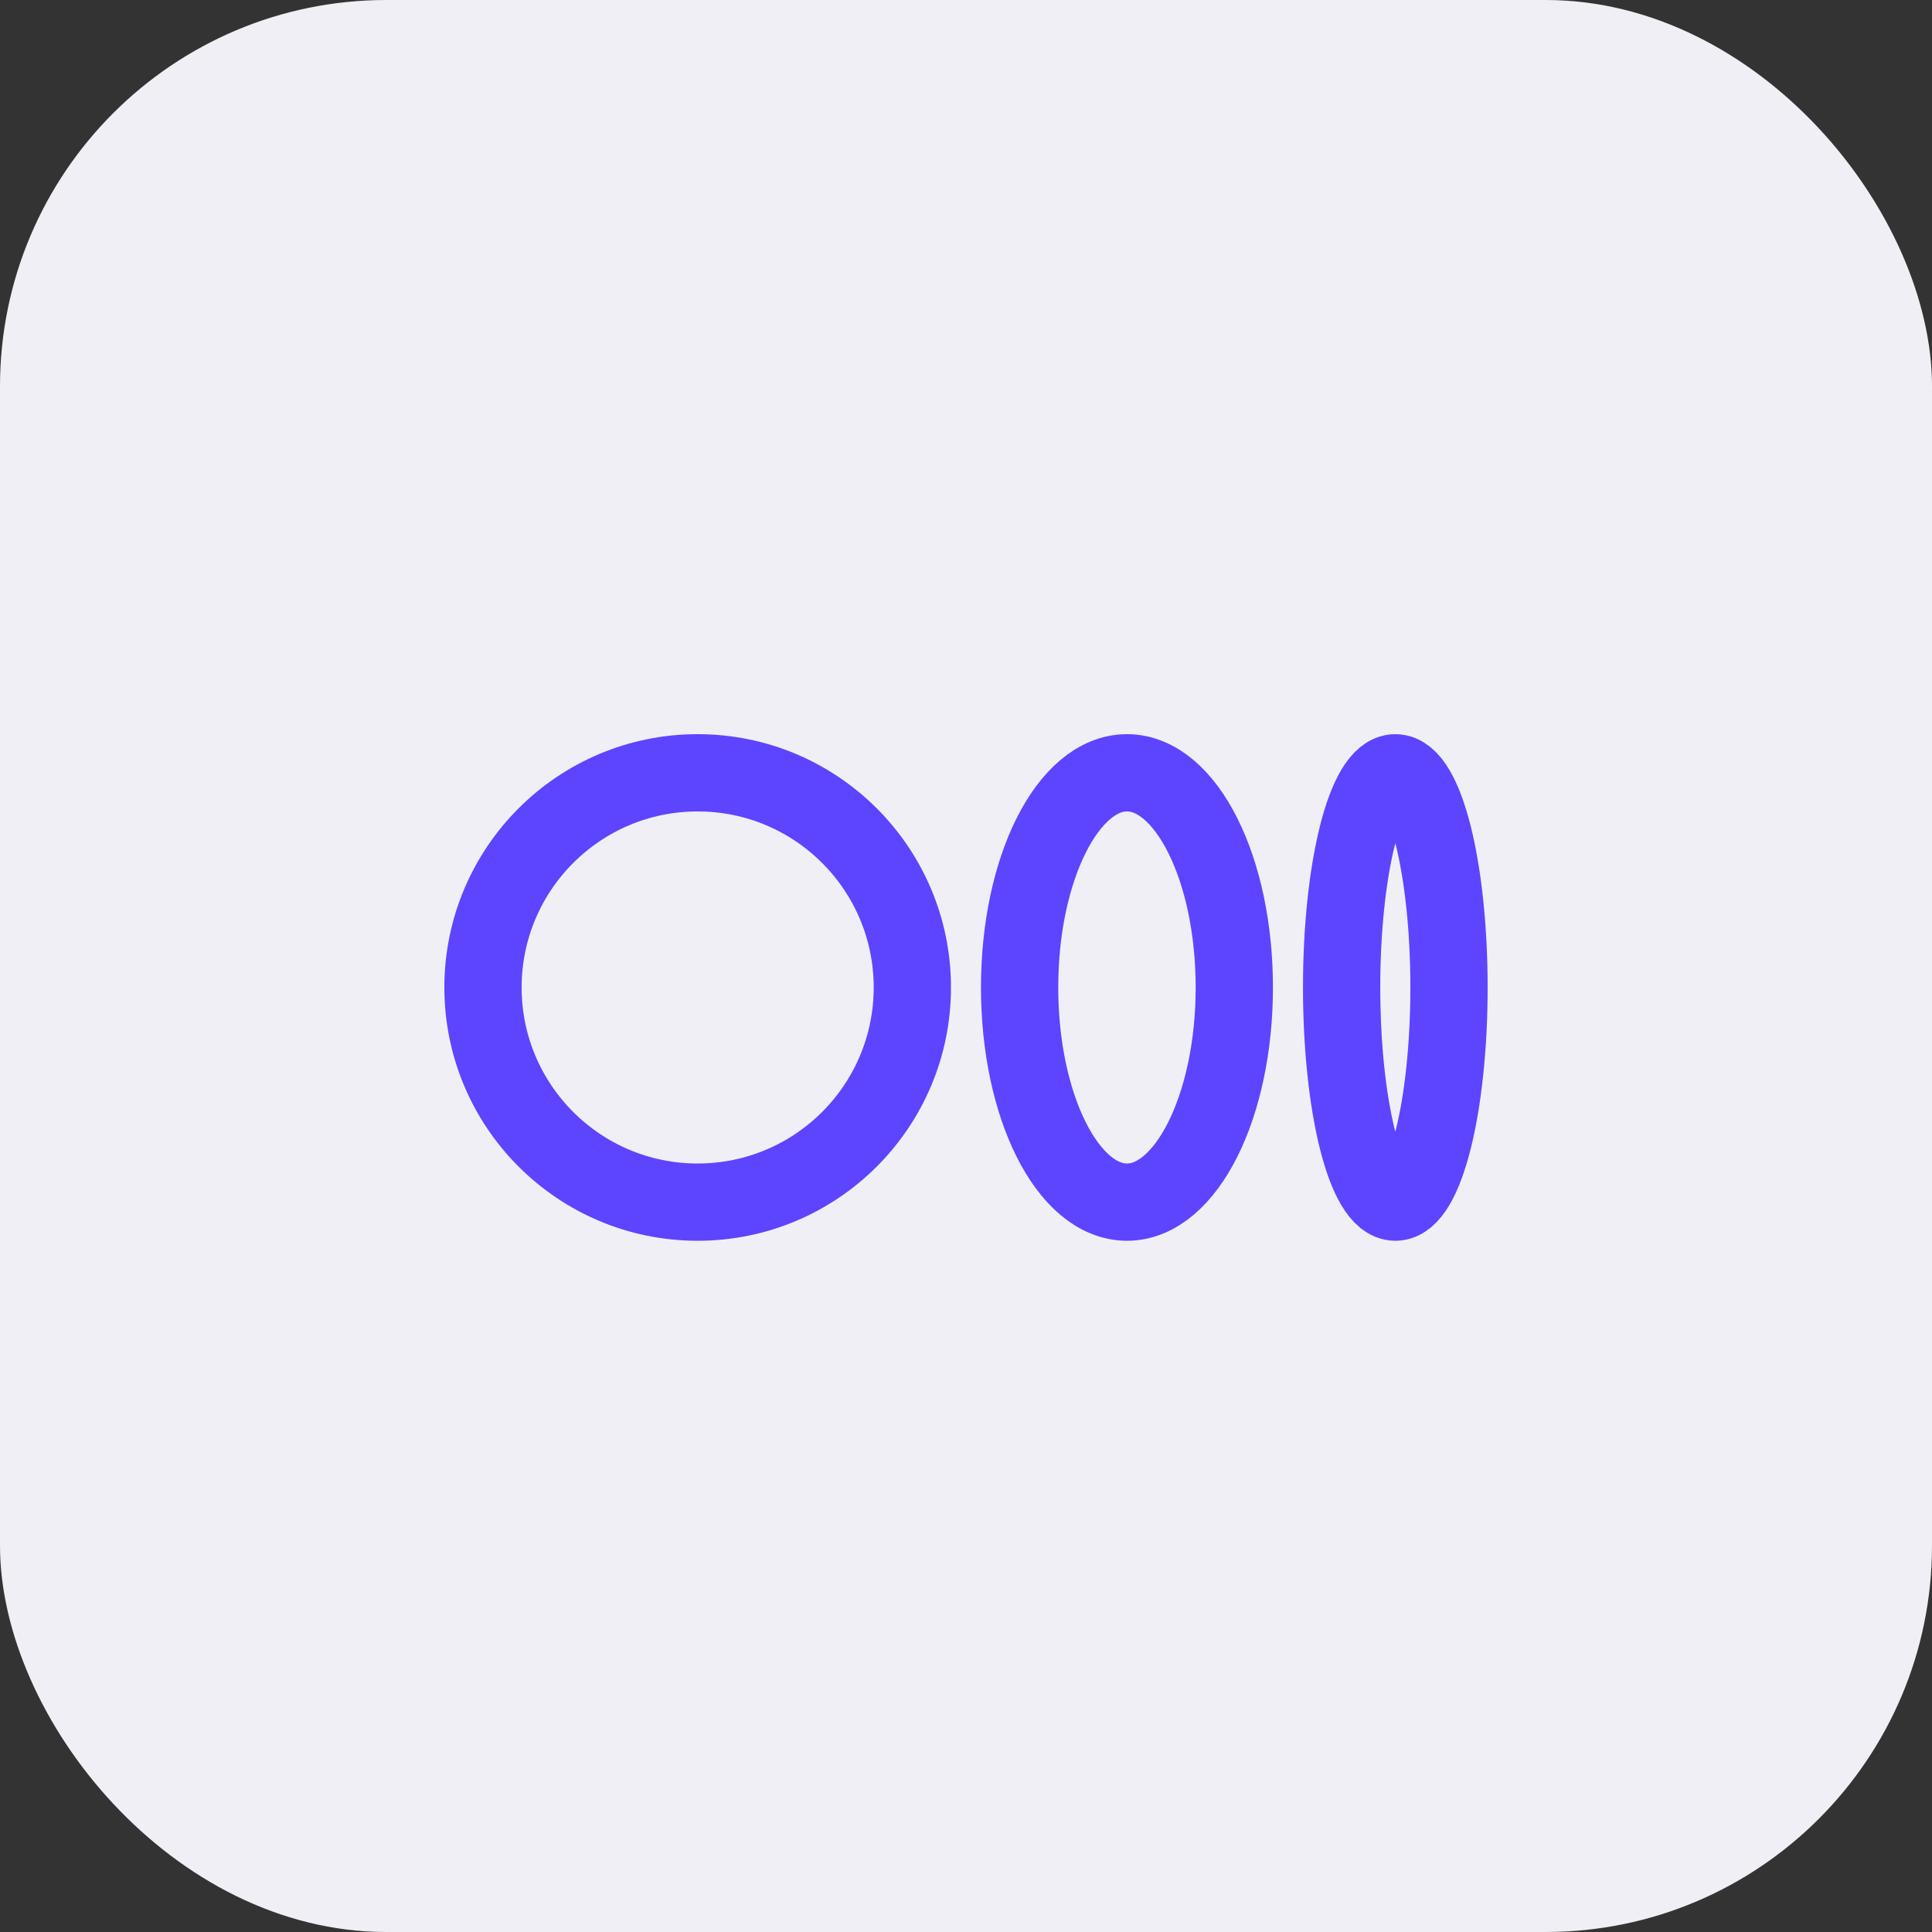 <svg width="40" height="40" viewBox="0 0 40 40" fill="none" xmlns="http://www.w3.org/2000/svg">
<rect x="0" y="0" width="40" height="40" fill="#333333" stroke="none"/>
<rect width="40" height="40" rx="8" fill="#F0EFF6"/>
<path d="M14.444 24.889C16.899 24.889 18.889 22.899 18.889 20.444C18.889 17.99 16.899 16 14.444 16C11.99 16 10 17.99 10 20.444C10 22.899 11.99 24.889 14.444 24.889Z" stroke="#5D45FF" stroke-width="1.6" stroke-linecap="round" stroke-linejoin="round"/>
<path d="M23.333 24.889C24.56 24.889 25.555 22.899 25.555 20.444C25.555 17.99 24.56 16 23.333 16C22.105 16 21.11 17.99 21.11 20.444C21.11 22.899 22.105 24.889 23.333 24.889Z" stroke="#5D45FF" stroke-width="1.6" stroke-linecap="round" stroke-linejoin="round"/>
<path d="M28.889 24.889C29.502 24.889 30 22.899 30 20.444C30 17.99 29.502 16 28.889 16C28.275 16 27.777 17.99 27.777 20.444C27.777 22.899 28.275 24.889 28.889 24.889Z" stroke="#5D45FF" stroke-width="1.6" stroke-linecap="round" stroke-linejoin="round"/>
</svg>
